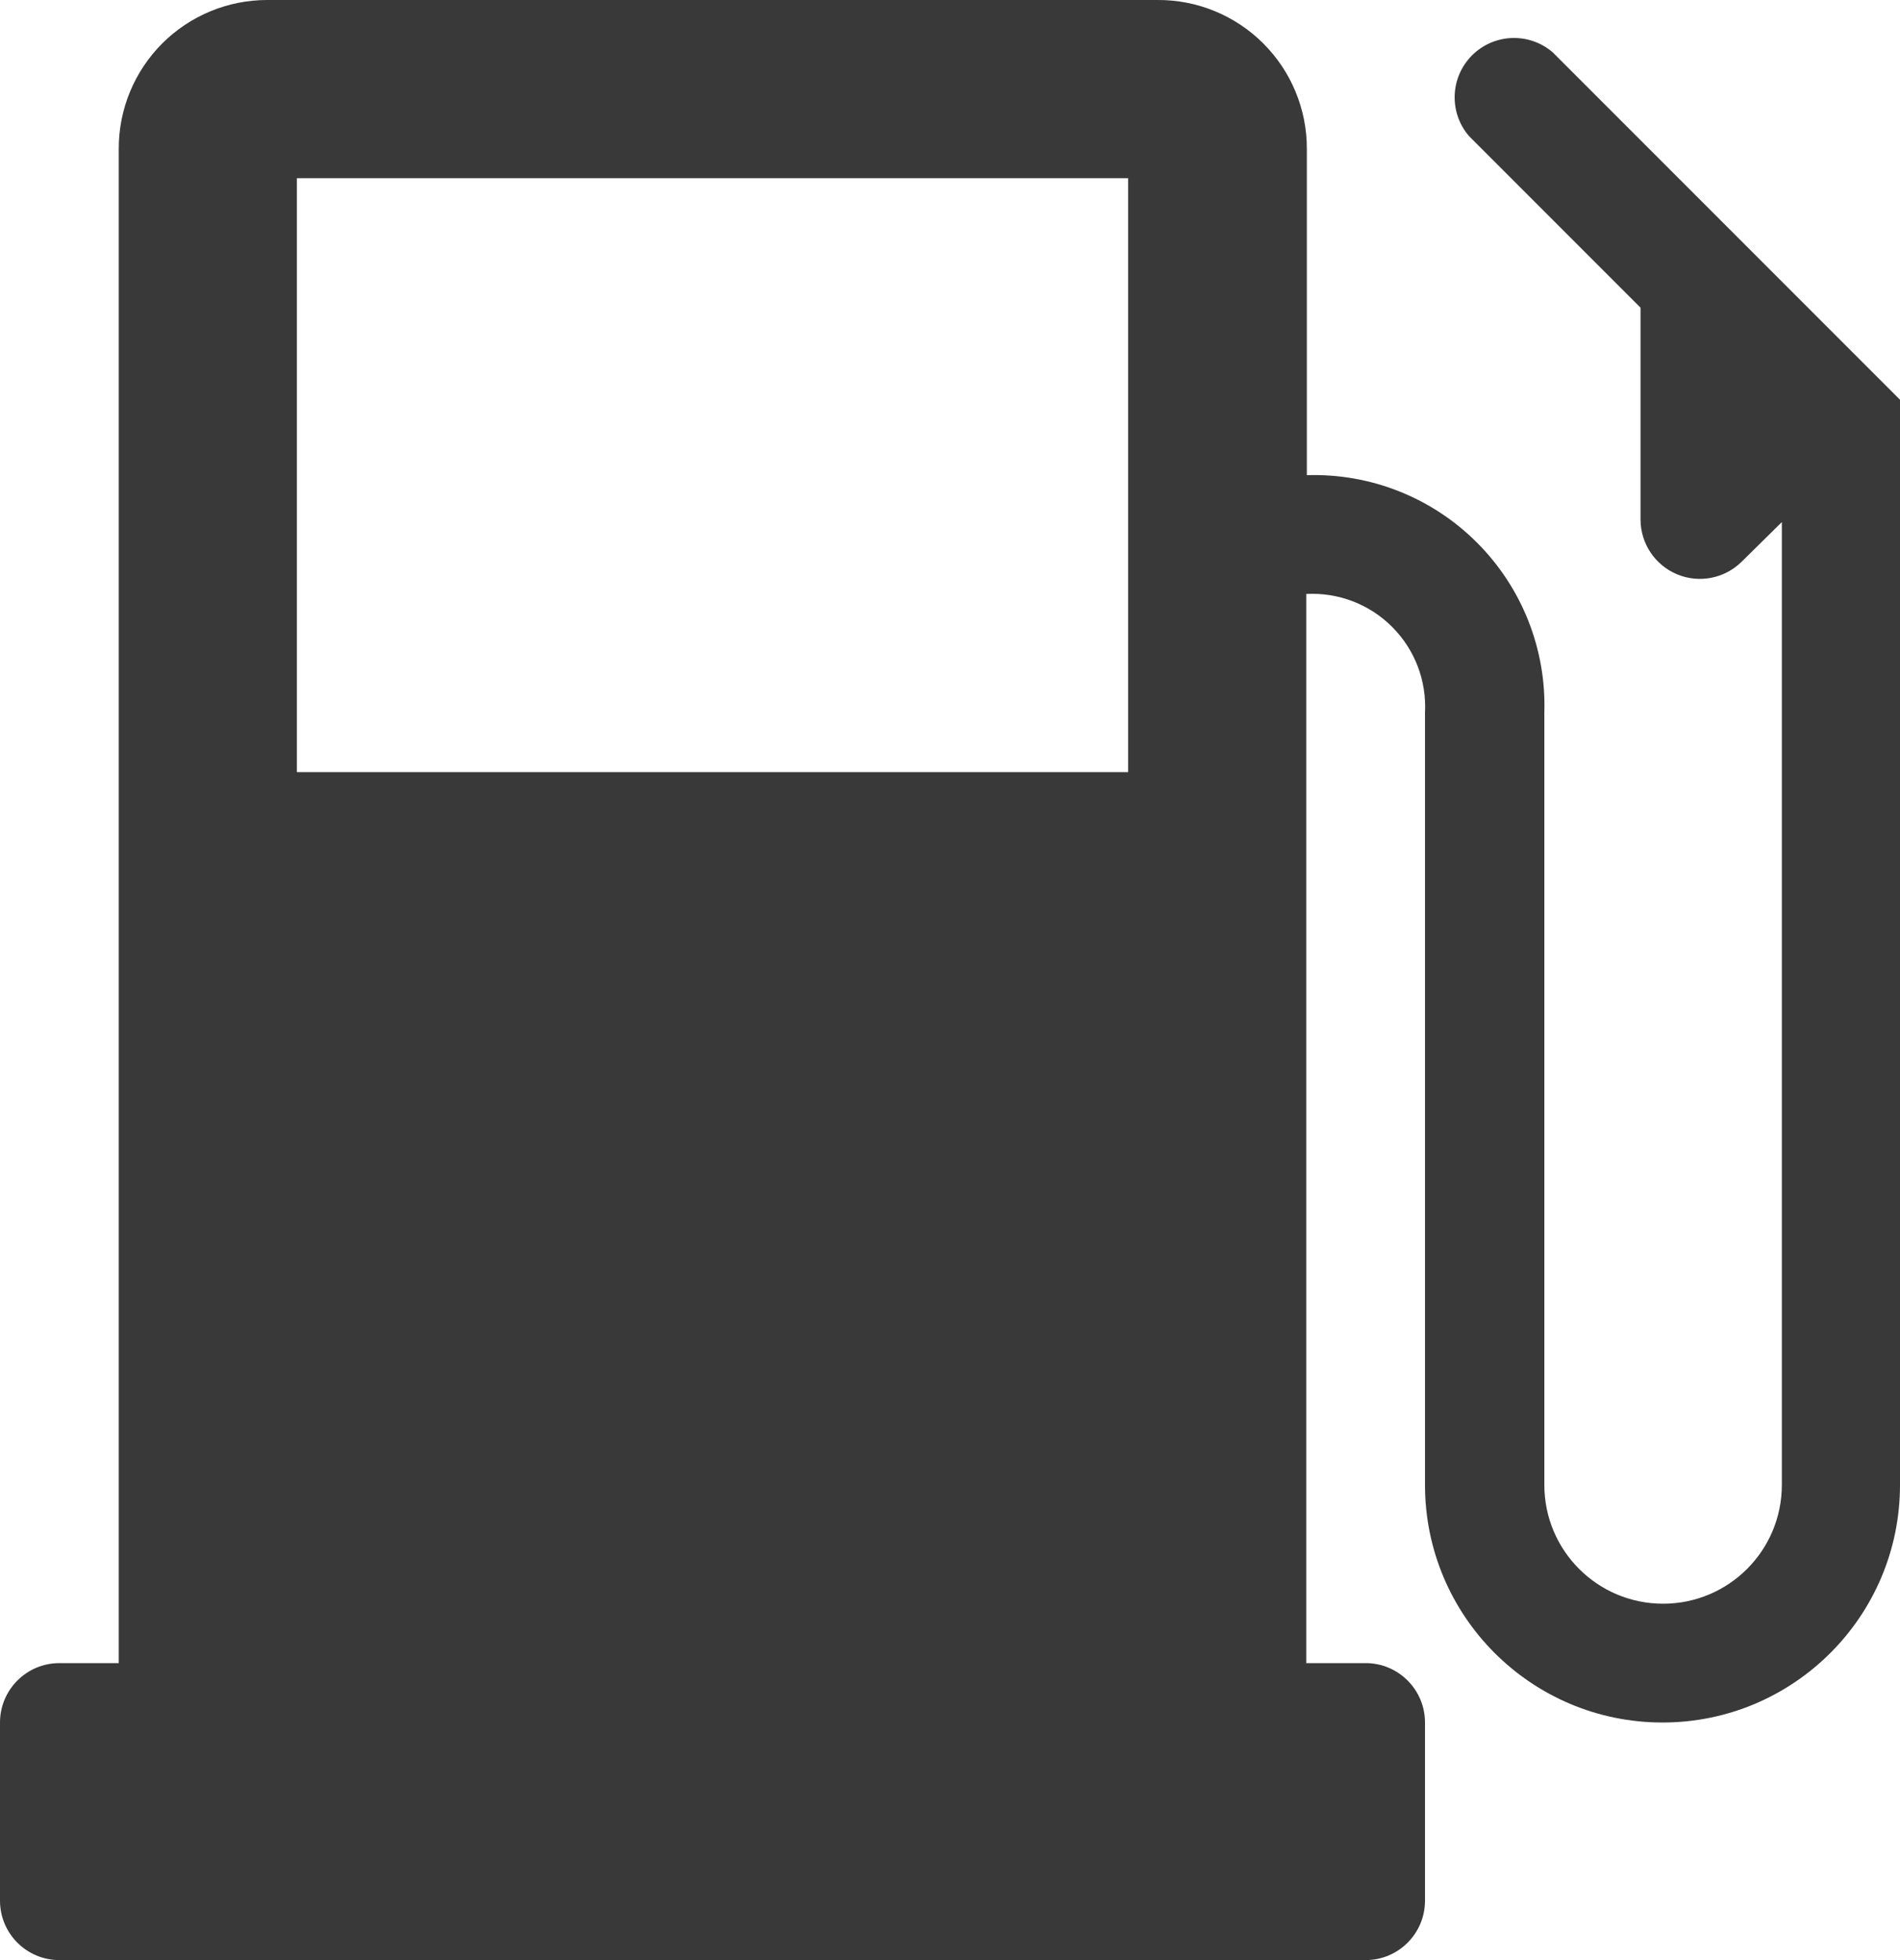 <?xml version="1.0" encoding="UTF-8"?>
<svg width="32px" height="33px" viewBox="0 0 32 33" version="1.1" xmlns="http://www.w3.org/2000/svg" xmlns:xlink="http://www.w3.org/1999/xlink">
    <title>pictograms/no_container/fuel_gasoline</title>
    <g id="Symbols" stroke="none" stroke-width="1" fill="none" fill-rule="evenodd">
        <g id="pictograms/energy&amp;mobility/fuel-gasoline" transform="translate(-34, -32)" fill="#39393A">
            <path d="M60.15,32.88 C59.753,32.54 59.162,32.563 58.792,32.932 C58.423,33.302 58.4,33.893 58.74,34.29 L61.63,37.18 L61.63,40.75 C61.632,41.152 61.874,41.514 62.245,41.669 C62.615,41.824 63.043,41.741 63.33,41.46 L64.01,40.79 L64.01,57 C64.01,58.105 63.115,59 62.01,59 C60.905,59 60.01,58.105 60.01,57 L60.01,44 C60.044,42.929 59.633,41.892 58.875,41.135 C58.118,40.377 57.081,39.966 56.01,40 L56.01,34.5 C56.01,33.835 55.745,33.198 55.274,32.729 C54.803,32.26 54.165,31.997 53.5,32 L38.5,32 C37.837,32 37.201,32.263 36.732,32.732 C36.263,33.201 36,33.837 36,34.5 L36,60 L35,60 C34.448,60 34,60.448 34,61 L34,64 C34,64.552 34.448,65 35,65 L57,65 C57.552,65 58,64.552 58,64 L58,61 C58,60.448 57.552,60 57,60 L56,60 L56,42 C56.539,41.971 57.065,42.172 57.446,42.554 C57.828,42.935 58.029,43.461 58,44 L58,57 C58,59.209 59.791,61 62,61 C64.209,61 66,59.209 66,57 L66,38.73 L60.15,32.88 Z M39,35 L53,35 L53,45 L39,45 L39,35 Z" id="●-Pictogram"></path>
        </g>
    </g>
</svg>